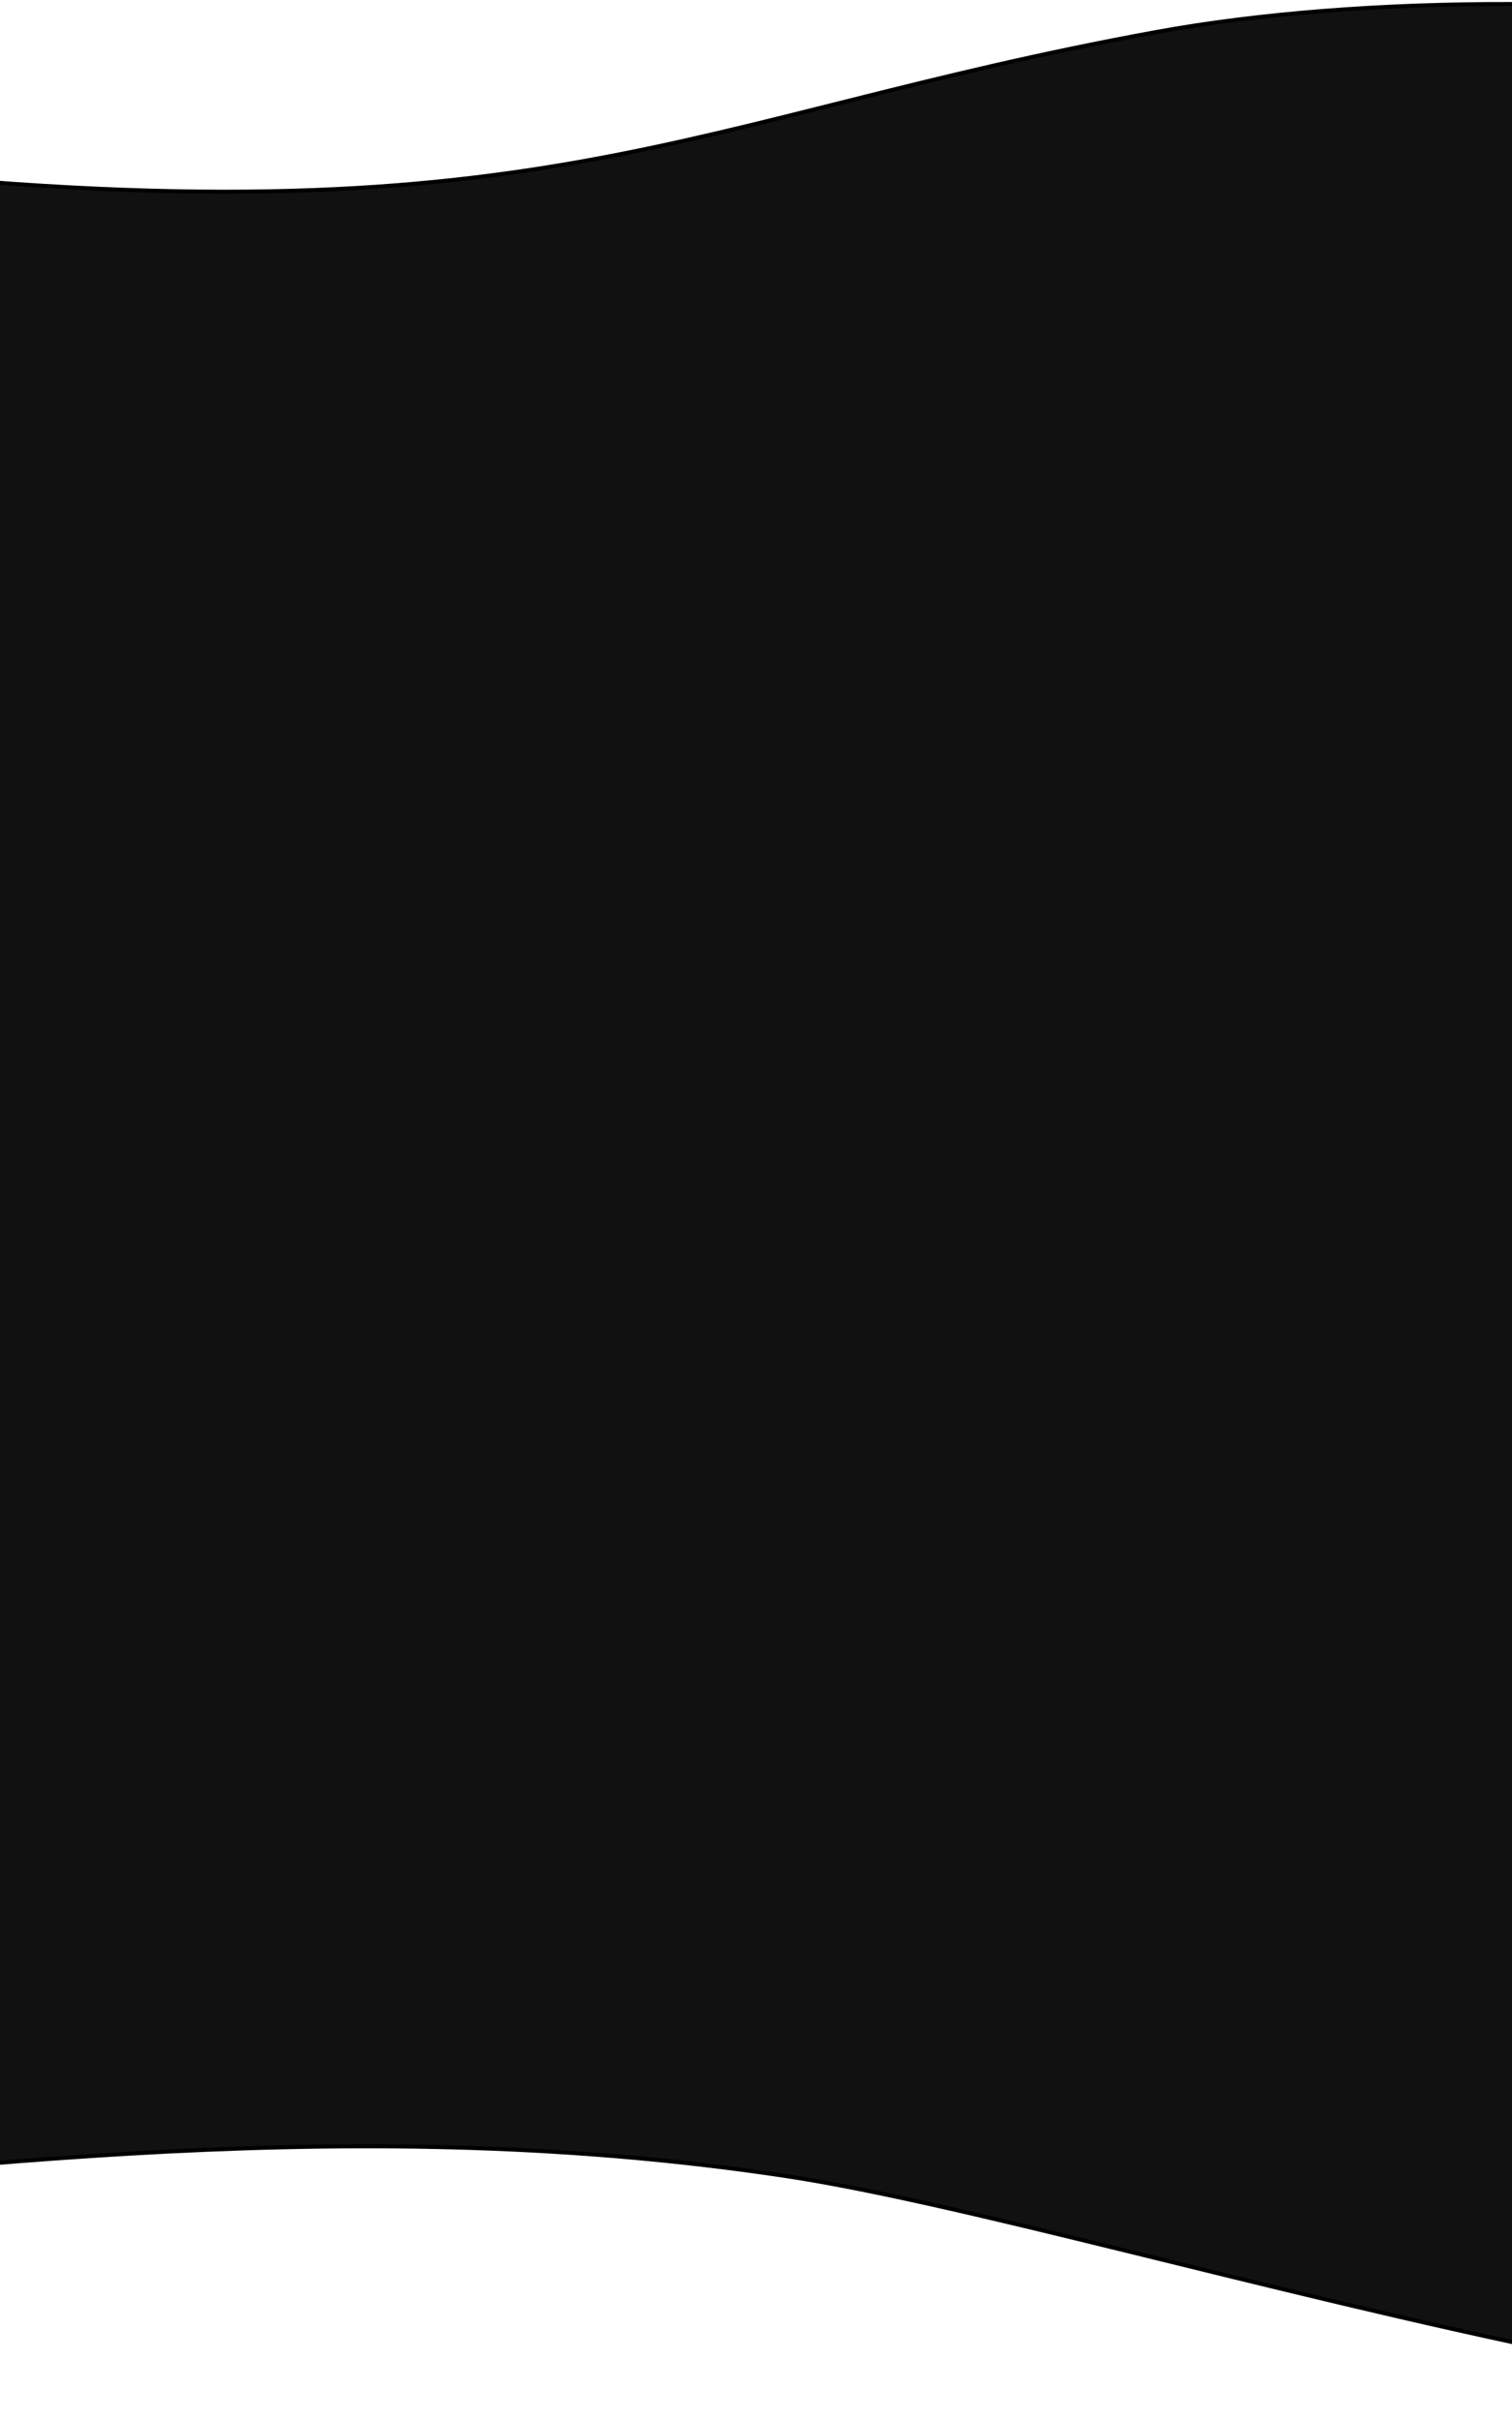 <svg width="375" height="600" viewBox="0 0 375 600" fill="none" xmlns="http://www.w3.org/2000/svg">
<path d="M-42.647 41.386C-208.223 22.994 -247.38 118.327 -245.963 166.073V296.154V498.069C-221.038 517.412 -250.653 560.167 -106.918 546.391C-7.885 536.899 89.482 523.701 194.431 539.441C281.5 552.5 495.779 627.672 579.807 587.763C658.502 550.387 603.731 222.664 575.805 75.902C577.056 6.655 388.244 -10.603 286.711 7.949C169.483 29.369 133.661 60.971 -42.647 41.386Z" fill="#111111" stroke="black"/>
</svg>
